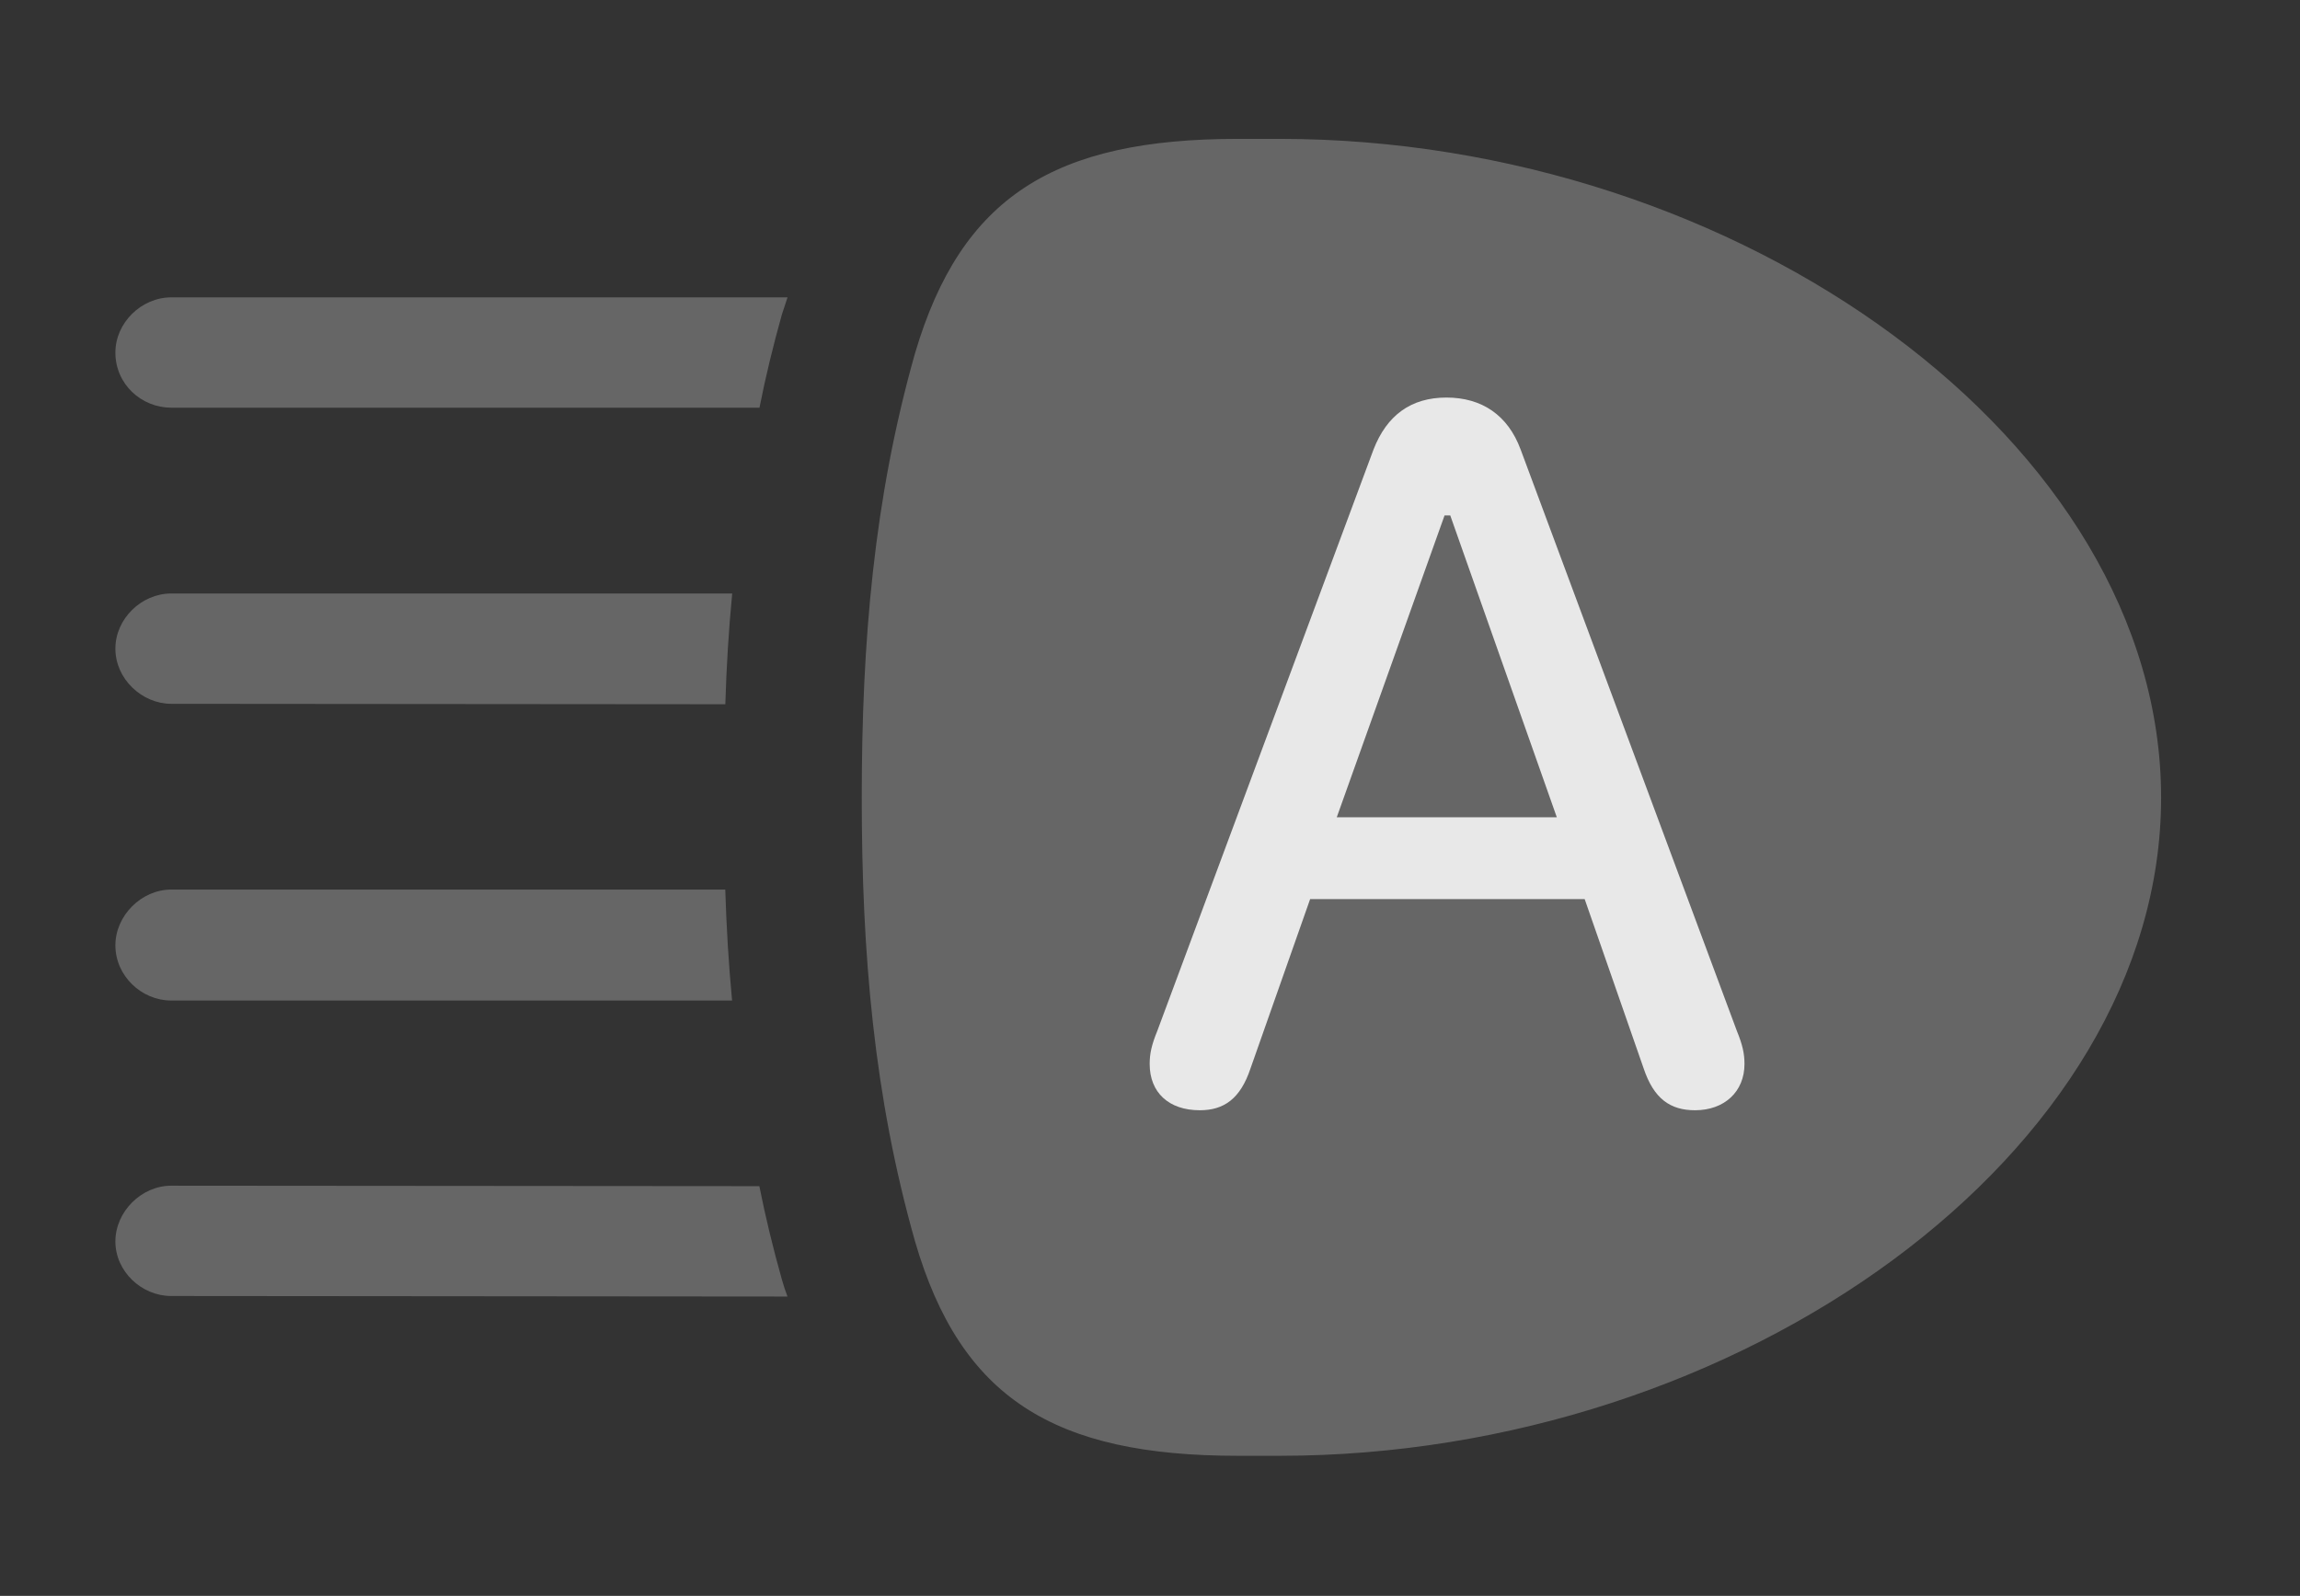 <?xml version="1.0" encoding="UTF-8"?>
<!--Generator: Apple Native CoreSVG 232.5-->
<!DOCTYPE svg
PUBLIC "-//W3C//DTD SVG 1.1//EN"
       "http://www.w3.org/Graphics/SVG/1.1/DTD/svg11.dtd">
<svg version="1.1" xmlns="http://www.w3.org/2000/svg" xmlns:xlink="http://www.w3.org/1999/xlink" width="35.42" height="24.58">
 <rect width="100%" height="100%" fill="#333333" stroke="none"/>
 <g>
  <rect height="24.58" opacity="0" width="35.42" x="0" y="0"/>
  <path d="M11.694 18.269C11.789 18.749 11.906 19.228 12.041 19.707C12.067 19.797 12.095 19.887 12.127 19.969L2.637 19.961C2.178 19.961 1.777 19.58 1.777 19.121C1.777 18.662 2.178 18.262 2.637 18.262ZM11.274 15.41L2.637 15.41C2.178 15.41 1.777 15.029 1.777 14.56C1.777 14.102 2.178 13.701 2.637 13.701L11.169 13.701C11.187 14.273 11.22 14.843 11.274 15.41ZM11.17 10.847L2.637 10.84C2.188 10.84 1.777 10.459 1.777 9.99C1.777 9.531 2.178 9.141 2.637 9.141L11.276 9.141C11.221 9.707 11.187 10.275 11.17 10.847ZM12.041 4.844C11.907 5.323 11.79 5.801 11.696 6.279L2.637 6.279C2.178 6.279 1.777 5.918 1.777 5.43C1.777 4.971 2.178 4.58 2.637 4.58L12.128 4.58Z" fill="#ffffff" fill-opacity="0.25"/>
  <path d="M13.271 12.285C13.271 14.678 13.457 16.885 14.092 19.121C14.795 21.533 16.23 22.422 19.062 22.422L19.707 22.422C26.797 22.422 33.281 17.754 33.281 12.285C33.281 6.816 26.797 2.139 19.707 2.139L19.062 2.139C16.24 2.139 14.805 3.027 14.092 5.439C13.457 7.676 13.271 9.893 13.271 12.285Z" fill="#ffffff" fill-opacity="0.25"/>
  <path d="M18.477 17.1C17.998 17.1 17.705 16.826 17.705 16.387C17.705 16.23 17.734 16.094 17.822 15.879L21.152 6.924C21.357 6.396 21.729 6.123 22.275 6.123C22.822 6.123 23.223 6.396 23.418 6.924L26.748 15.879C26.836 16.094 26.865 16.23 26.865 16.387C26.865 16.816 26.553 17.1 26.104 17.1C25.723 17.1 25.469 16.924 25.312 16.455L24.404 13.848L20.176 13.848L19.258 16.455C19.102 16.924 18.848 17.1 18.477 17.1ZM20.586 12.588L23.975 12.588L22.334 7.939L22.246 7.939Z" fill="#ffffff" fill-opacity="0.85"/>
 </g>
</svg>
